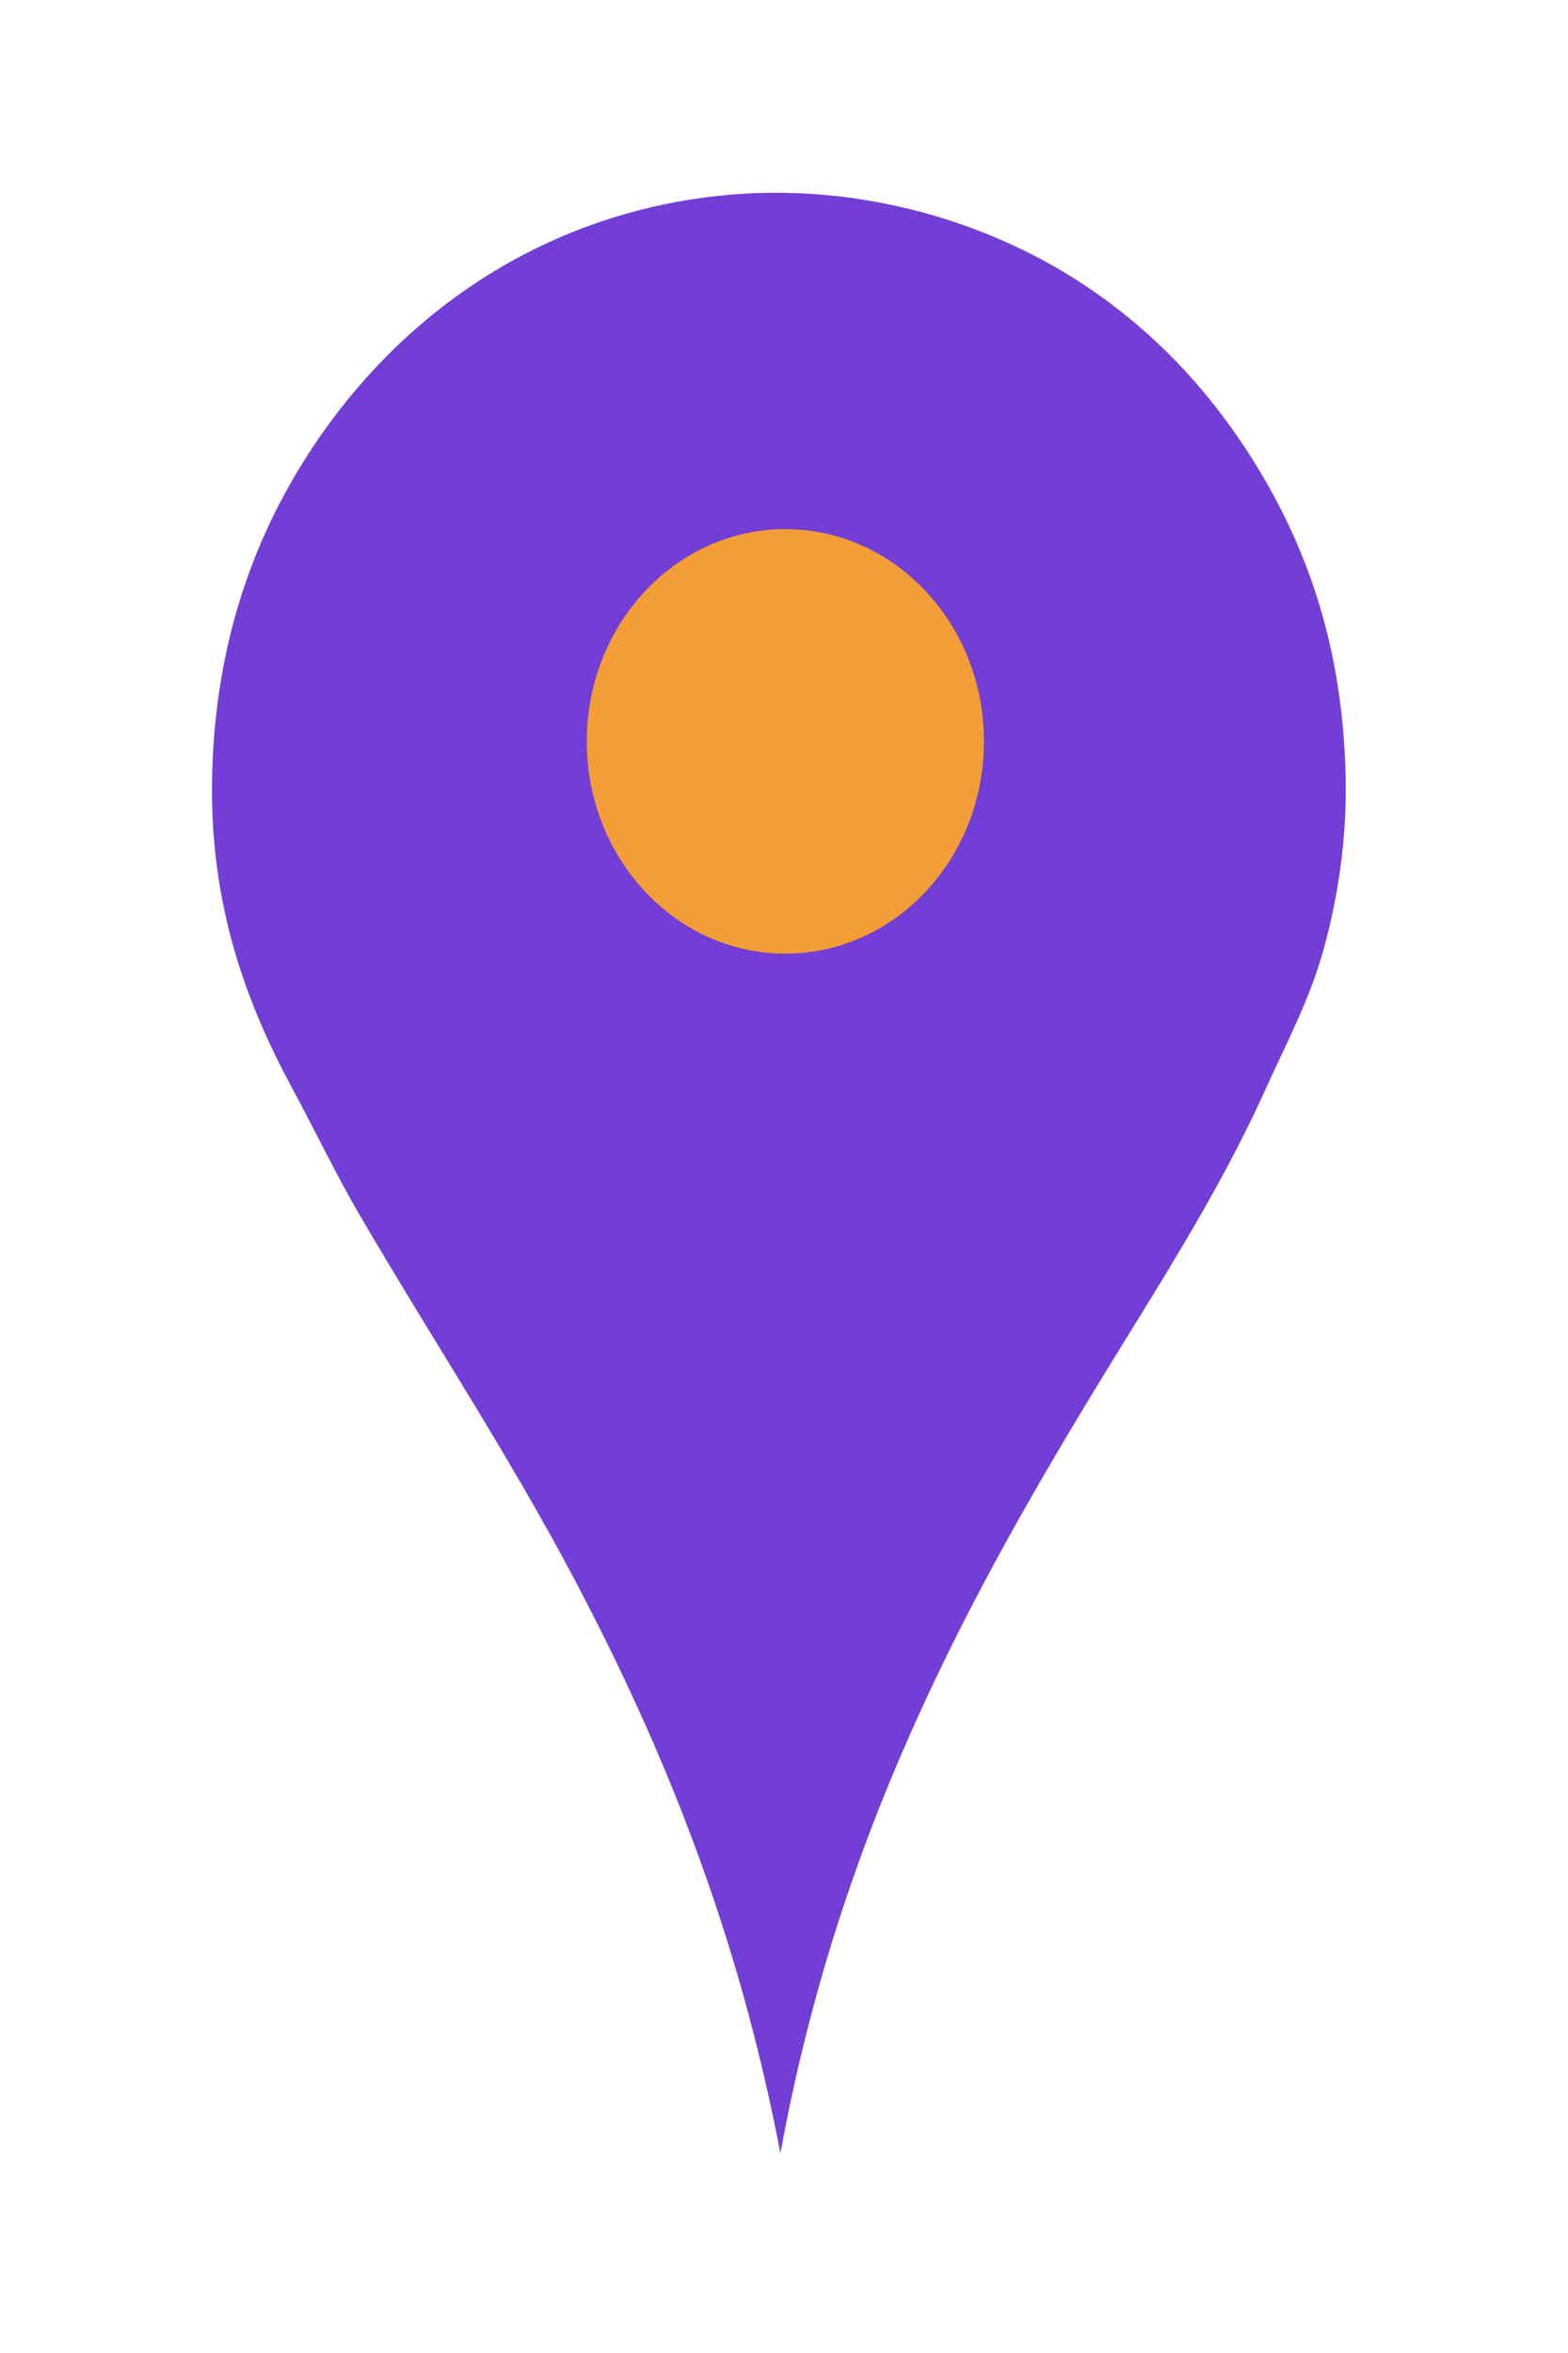 <?xml version="1.0" encoding="utf-8"?>
<!-- Generator: Adobe Illustrator 17.0.2, SVG Export Plug-In . SVG Version: 6.00 Build 0)  -->
<!DOCTYPE svg PUBLIC "-//W3C//DTD SVG 1.1//EN" "http://www.w3.org/Graphics/SVG/1.1/DTD/svg11.dtd">
<svg version="1.1" id="Layer_1" xmlns="http://www.w3.org/2000/svg" xmlns:xlink="http://www.w3.org/1999/xlink" x="0px" y="0px"
	 width="32px" height="48px" viewBox="507.288 822.731 32 48" enable-background="new 507.288 822.731 32 48" xml:space="preserve">
<title>marker</title>
<g>
	<title>Layer 1</title>
	<path id="svg_2" fill="#723ED6" d="M523.215,866.659c-0.857-4.495-2.368-8.235-4.199-11.701c-1.358-2.571-2.931-4.945-4.386-7.438
		c-0.486-0.832-0.905-1.712-1.372-2.576c-0.933-1.727-1.69-3.73-1.642-6.328c0.047-2.538,0.734-4.574,1.725-6.239
		c1.63-2.738,4.36-4.983,8.023-5.573c2.995-0.482,5.803,0.333,7.795,1.576c1.627,1.016,2.887,2.374,3.845,3.974
		c1,1.67,1.688,3.643,1.746,6.217c0.03,1.319-0.173,2.54-0.457,3.553c-0.288,1.025-0.752,1.882-1.164,2.798
		c-0.805,1.787-1.814,3.424-2.827,5.062C527.286,854.863,524.455,859.84,523.215,866.659z"/>
	<ellipse id="svg_4" fill="#F29D36" cx="523.316" cy="837.855" rx="4.053" ry="4.33"/>
</g>
</svg>
